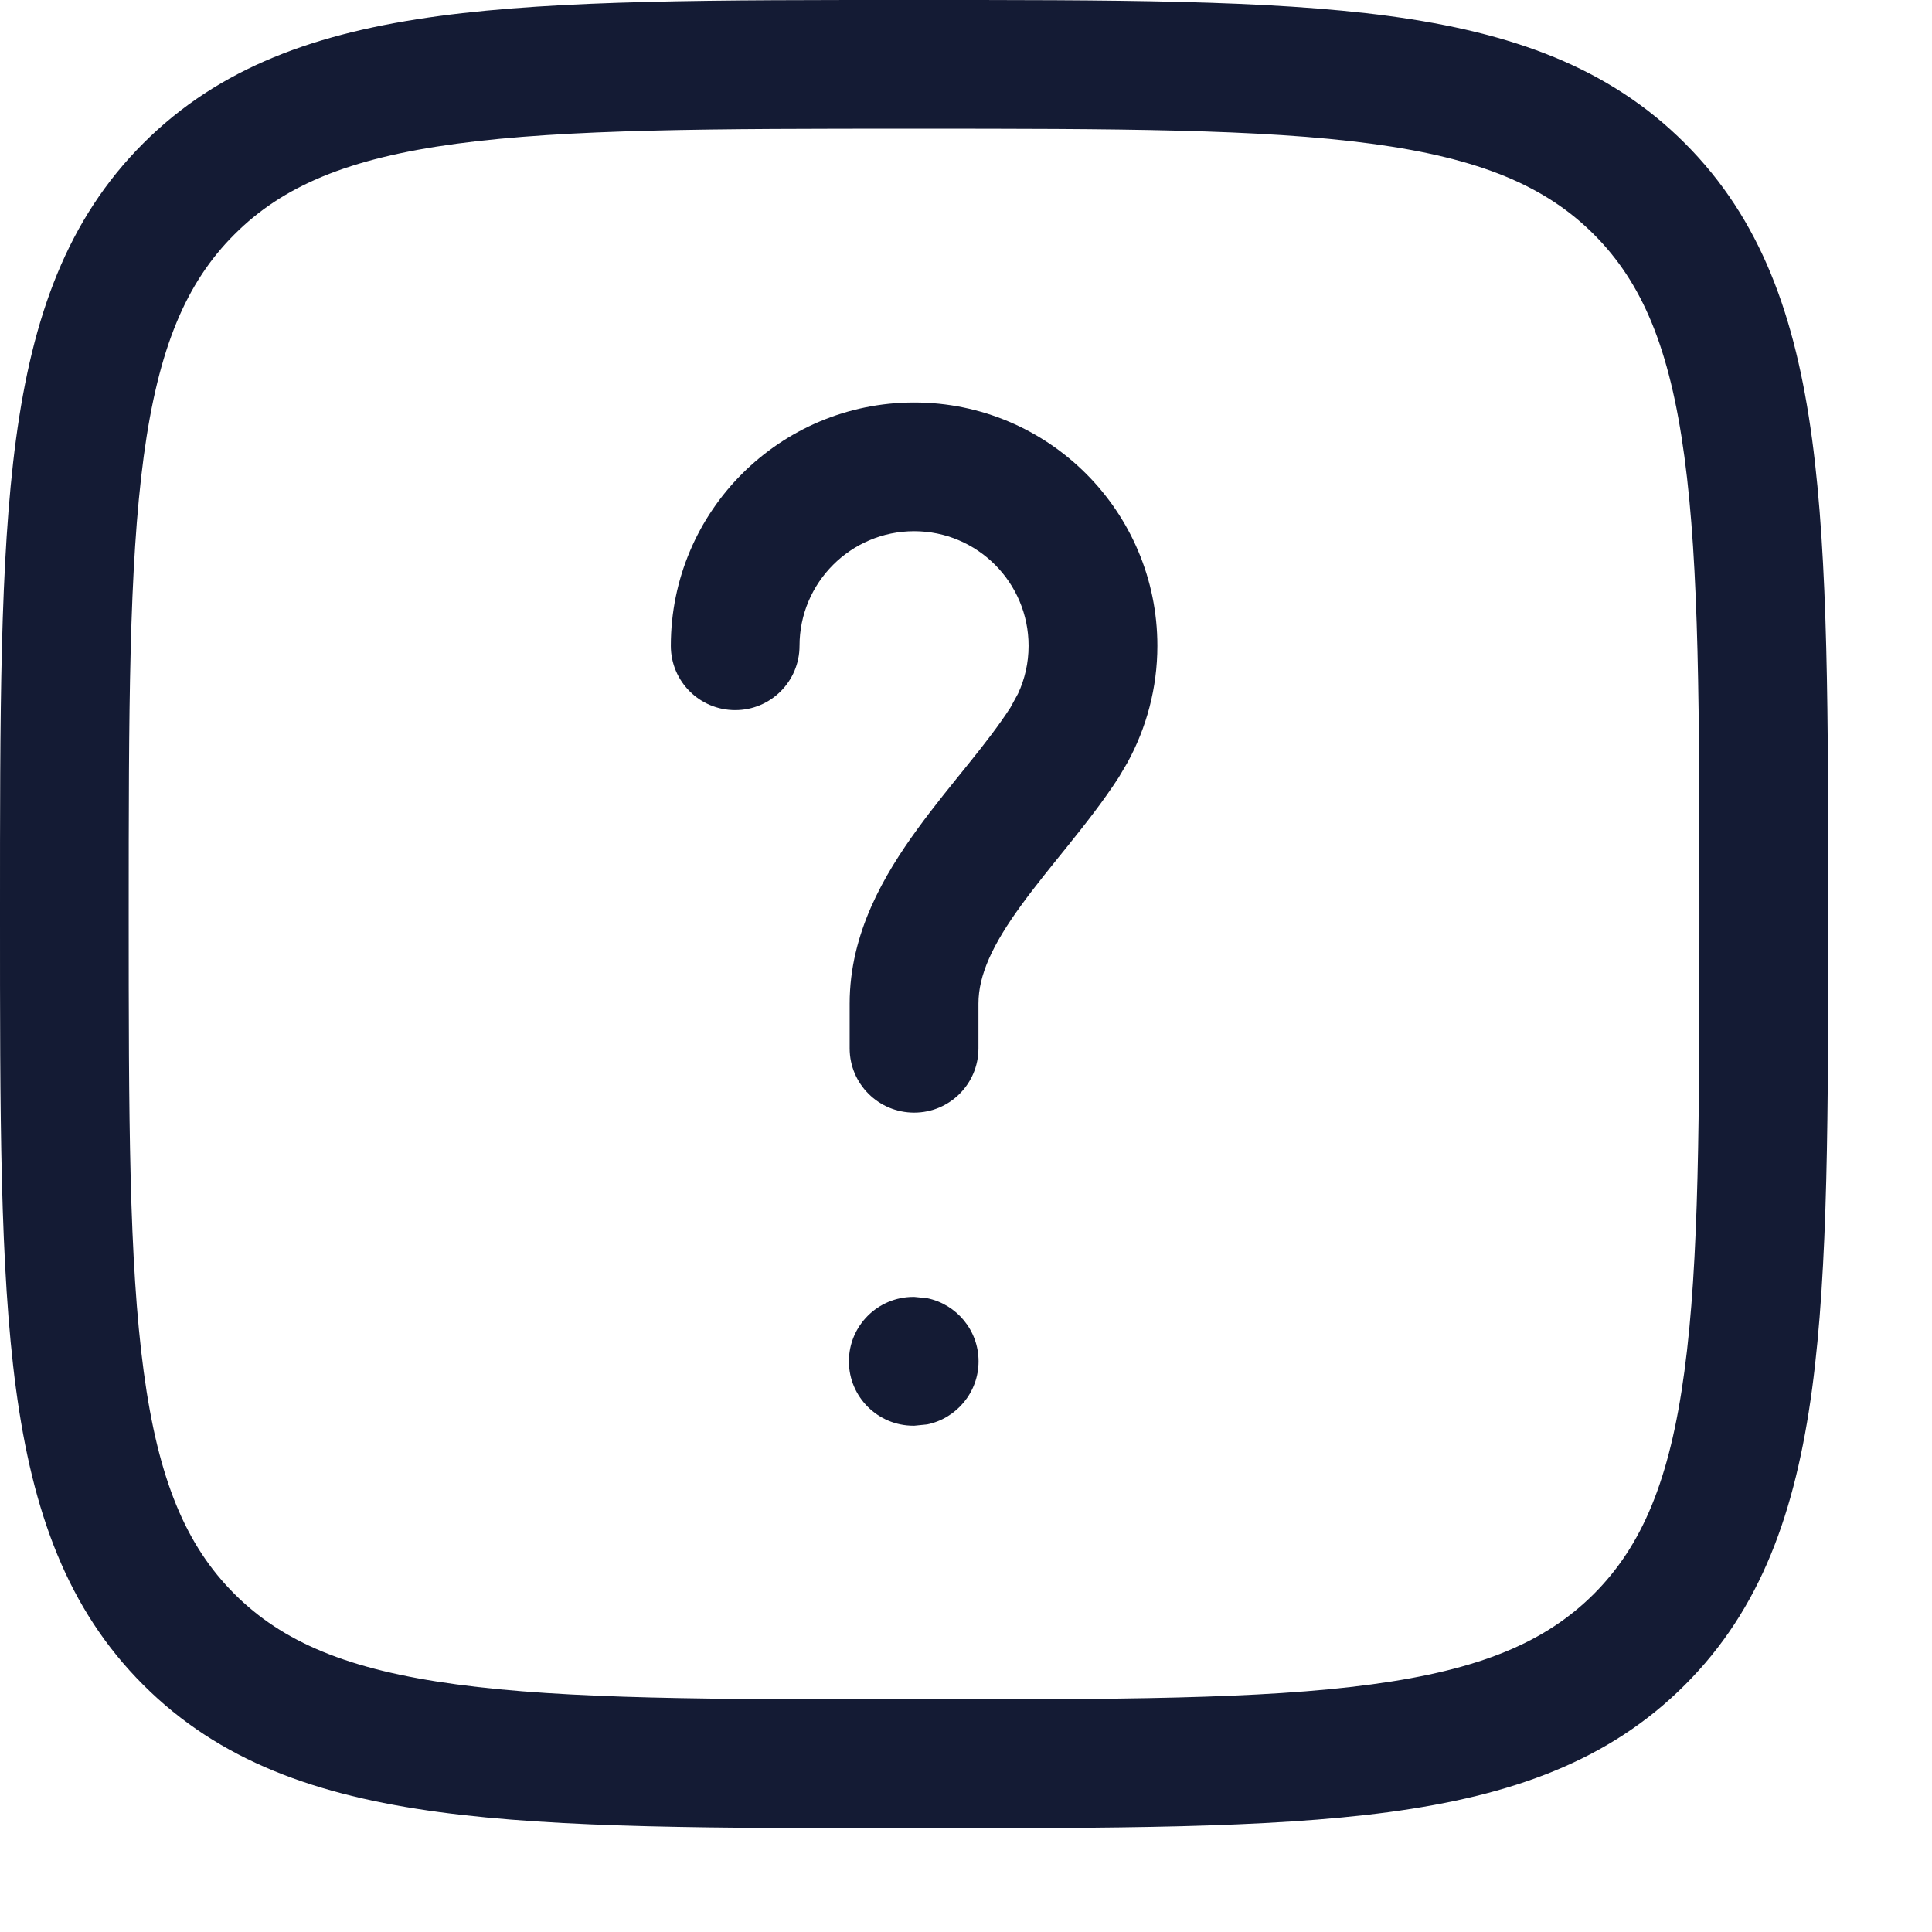 <svg width="18" height="18" viewBox="0 0 18 18" fill="none" xmlns="http://www.w3.org/2000/svg">
<path d="M15.833 8.517C15.833 6.634 15.832 5.282 15.693 4.253C15.557 3.242 15.299 2.633 14.85 2.184C14.4 1.734 13.791 1.475 12.779 1.339C11.751 1.201 10.399 1.199 8.517 1.199C6.634 1.199 5.282 1.201 4.253 1.339C3.242 1.475 2.633 1.734 2.184 2.184C1.734 2.633 1.475 3.242 1.339 4.253C1.201 5.282 1.199 6.634 1.199 8.517C1.199 10.399 1.201 11.751 1.339 12.779C1.475 13.791 1.734 14.4 2.184 14.85C2.633 15.299 3.242 15.557 4.253 15.693C5.282 15.832 6.634 15.833 8.517 15.833C10.399 15.833 11.751 15.832 12.779 15.693C13.791 15.557 14.4 15.299 14.85 14.85C15.299 14.4 15.557 13.791 15.693 12.779C15.832 11.751 15.833 10.399 15.833 8.517ZM17.033 8.517C17.033 10.365 17.034 11.812 16.883 12.94C16.729 14.084 16.408 14.989 15.698 15.698C14.989 16.408 14.084 16.729 12.94 16.883C11.812 17.034 10.365 17.033 8.517 17.033C6.668 17.033 5.22 17.034 4.093 16.883C2.949 16.729 2.045 16.408 1.335 15.698C0.625 14.989 0.303 14.084 0.149 12.94C-0.002 11.812 1.44672e-06 10.365 1.59591e-06 8.517C1.59591e-06 6.668 -0.002 5.22 0.149 4.093C0.303 2.948 0.625 2.045 1.335 1.335C2.045 0.625 2.948 0.303 4.093 0.149C5.22 -0.002 6.668 1.59591e-06 8.517 1.59591e-06C10.365 1.44672e-06 11.812 -0.002 12.94 0.149C14.084 0.303 14.989 0.625 15.698 1.335C16.408 2.045 16.729 2.949 16.883 4.093C17.034 5.22 17.033 6.668 17.033 8.517Z" fill="#141B34"/>
<path d="M7.916 9.767V9.35C7.916 8.692 8.24 8.147 8.546 7.726C8.701 7.512 8.874 7.302 9.022 7.118C9.177 6.926 9.308 6.756 9.414 6.592L9.485 6.462C9.548 6.327 9.583 6.176 9.583 6.017C9.583 5.428 9.106 4.949 8.517 4.949C7.928 4.949 7.449 5.428 7.449 6.017C7.449 6.348 7.181 6.616 6.85 6.616C6.518 6.616 6.25 6.348 6.25 6.017C6.25 4.765 7.265 3.75 8.517 3.75C9.768 3.75 10.783 4.765 10.783 6.017C10.783 6.41 10.681 6.782 10.504 7.105L10.424 7.241C10.28 7.464 10.112 7.677 9.957 7.87C9.795 8.071 9.649 8.249 9.516 8.432C9.245 8.803 9.116 9.087 9.116 9.35V9.767C9.116 10.098 8.848 10.366 8.517 10.366C8.185 10.366 7.916 10.098 7.916 9.767Z" fill="#141B34"/>
<path d="M8.518 12.083L8.638 12.095C8.911 12.151 9.117 12.393 9.117 12.683C9.117 12.973 8.911 13.215 8.638 13.271L8.518 13.283H8.51C8.178 13.283 7.909 13.014 7.909 12.683C7.909 12.352 8.178 12.083 8.51 12.083H8.518Z" fill="#141B34"/>
</svg>
